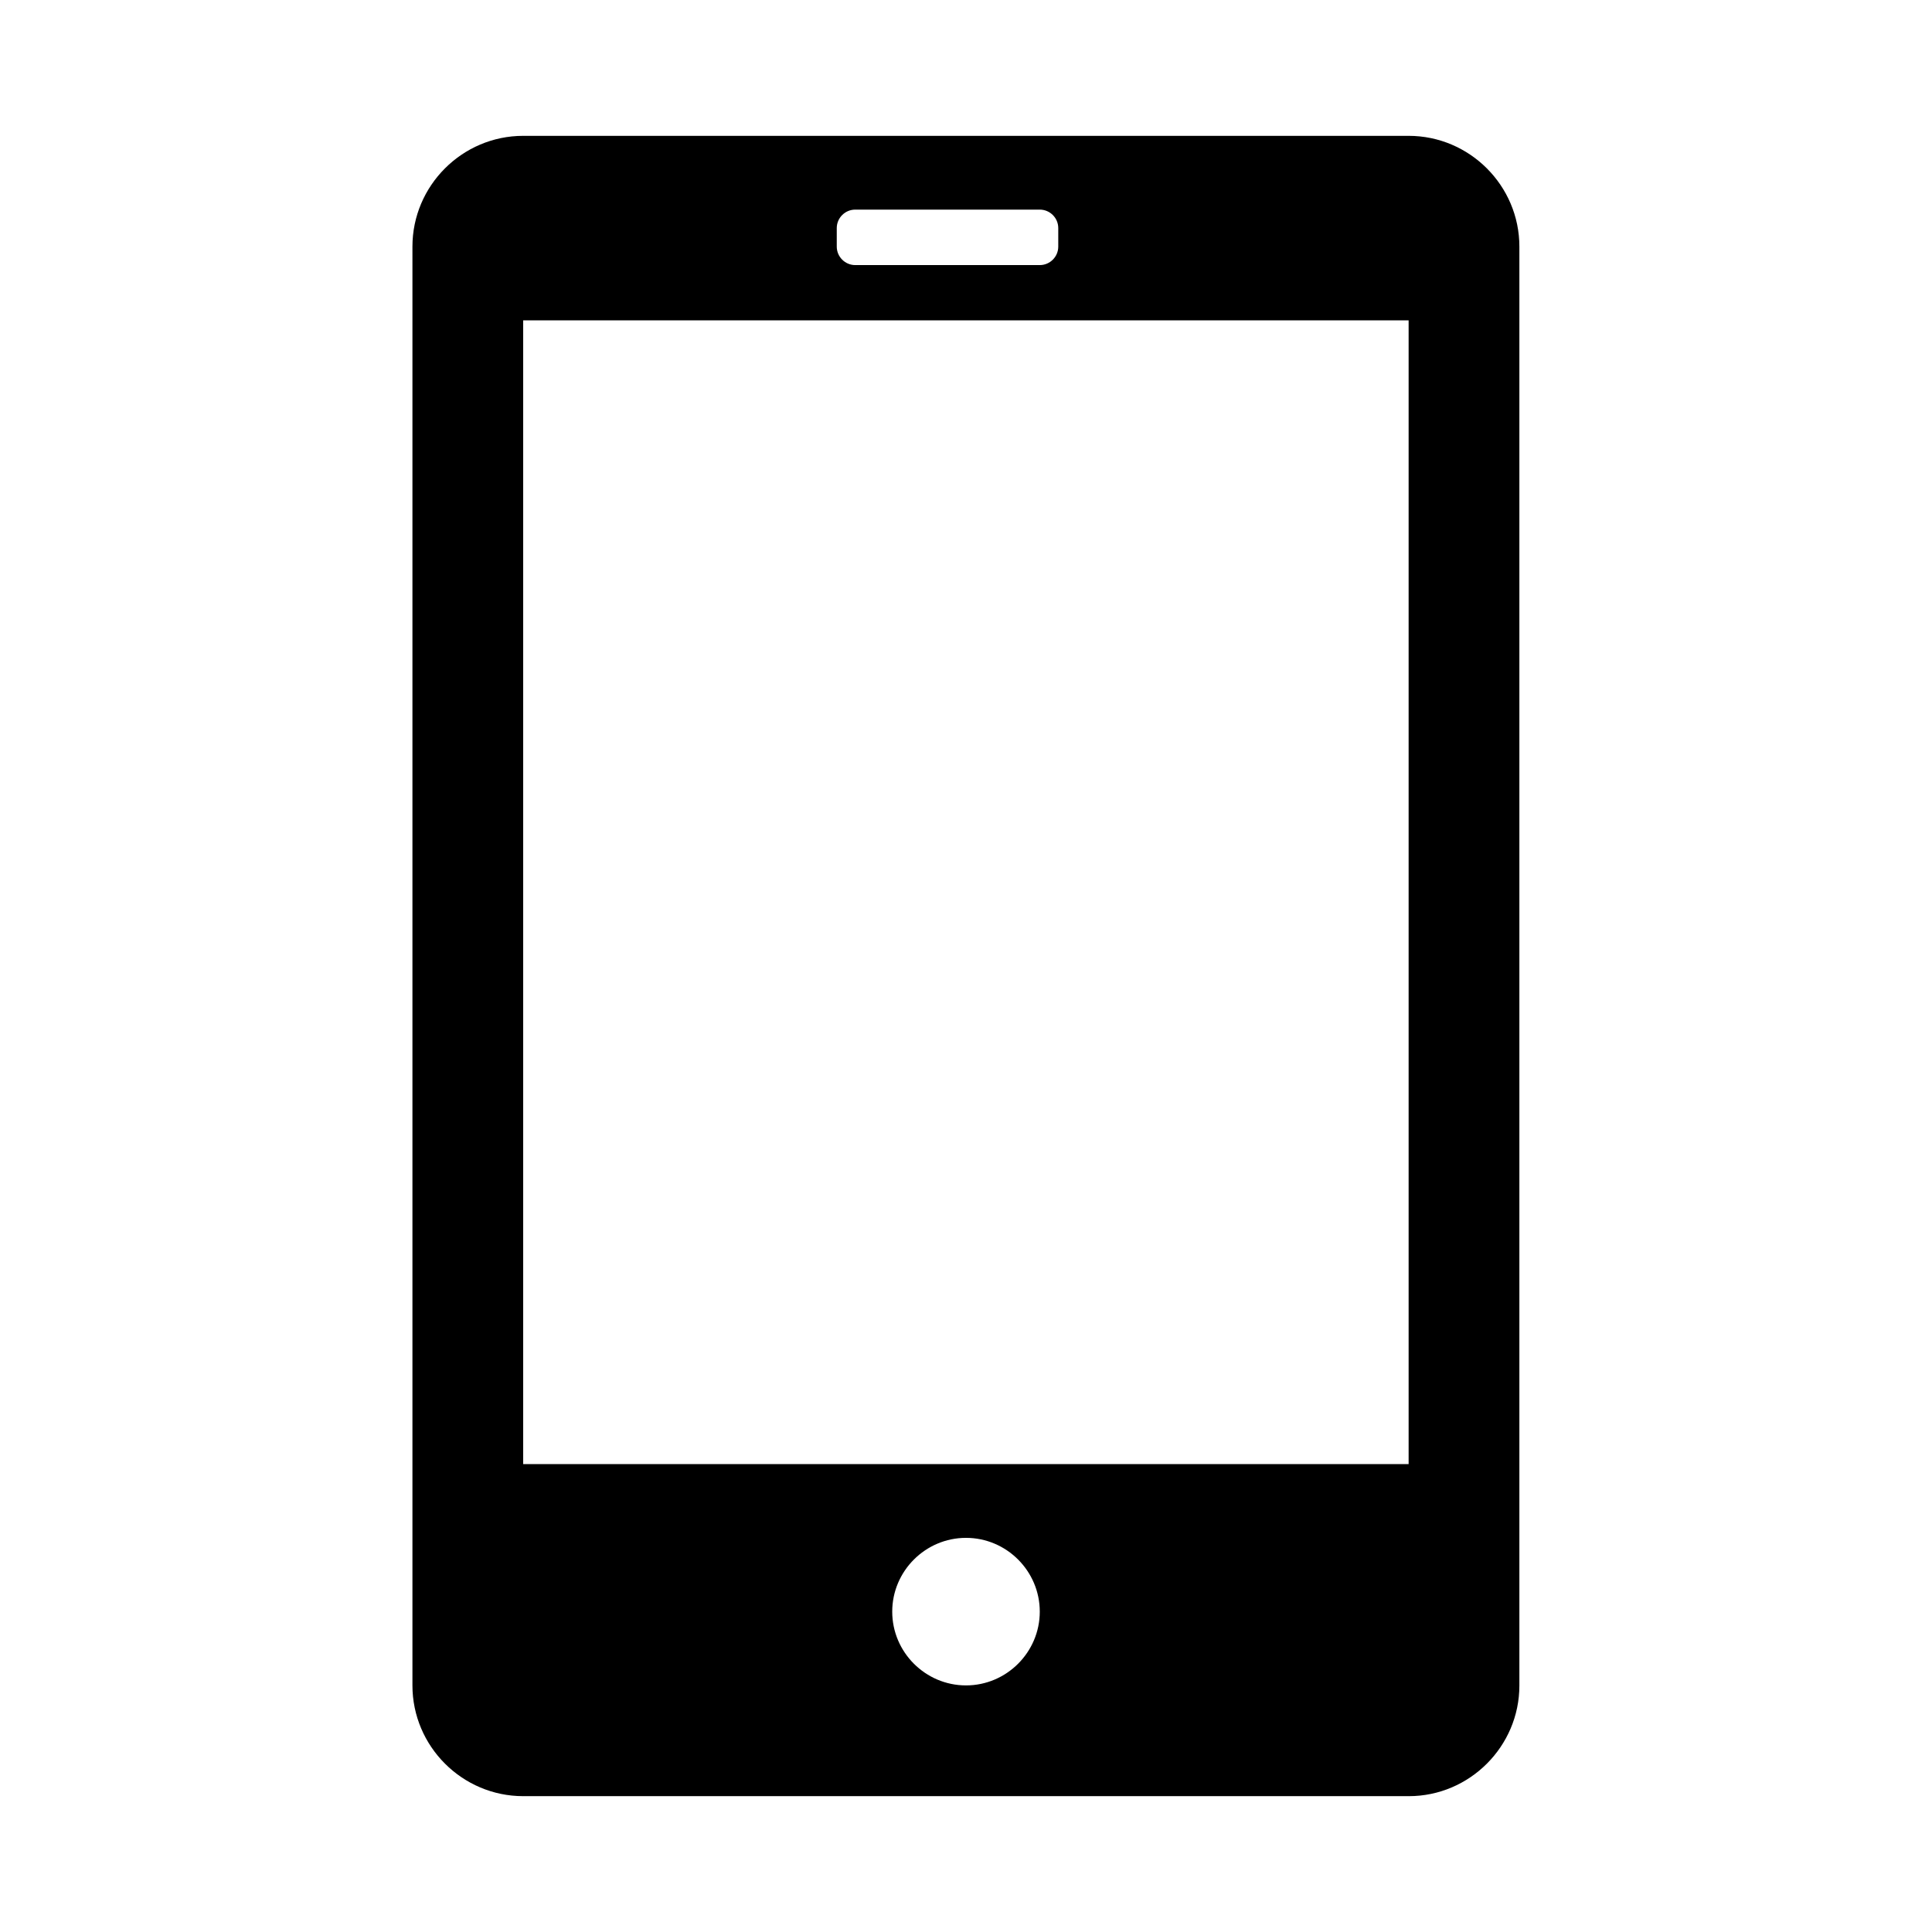<?xml version="1.0" standalone="no"?><!DOCTYPE svg PUBLIC "-//W3C//DTD SVG 1.1//EN" "http://www.w3.org/Graphics/SVG/1.1/DTD/svg11.dtd"><svg t="1537343686627" class="icon" style="" viewBox="0 0 1024 1024" version="1.1" xmlns="http://www.w3.org/2000/svg" p-id="3831" xmlns:xlink="http://www.w3.org/1999/xlink" width="200" height="200"><defs><style type="text/css"></style></defs><path d="M746.7 169.8H277.3V776h469.3V169.8h0.1z m-185.8-48.9c0-5.4-4.4-9.8-9.8-9.8h-97.8c-5.4 0-9.8 4.4-9.8 9.8v9.8c0 5.4 4.4 9.8 9.8 9.8h97.8c5.4 0 9.8-4.4 9.8-9.8v-9.8zM512 893.3c21.5 0 39.1-17.6 39.1-39.1s-17.6-39.1-39.1-39.1-39.1 17.6-39.1 39.1 17.6 39.1 39.1 39.1zM746.7 952H277.3c-32.3 0-58.7-26.4-58.7-58.7V130.7c0-32.3 26.4-58.7 58.7-58.7h469.3c32.3 0 58.7 26.4 58.7 58.7v762.7c0 32.2-26.4 58.6-58.6 58.6z" p-id="3832"></path></svg>